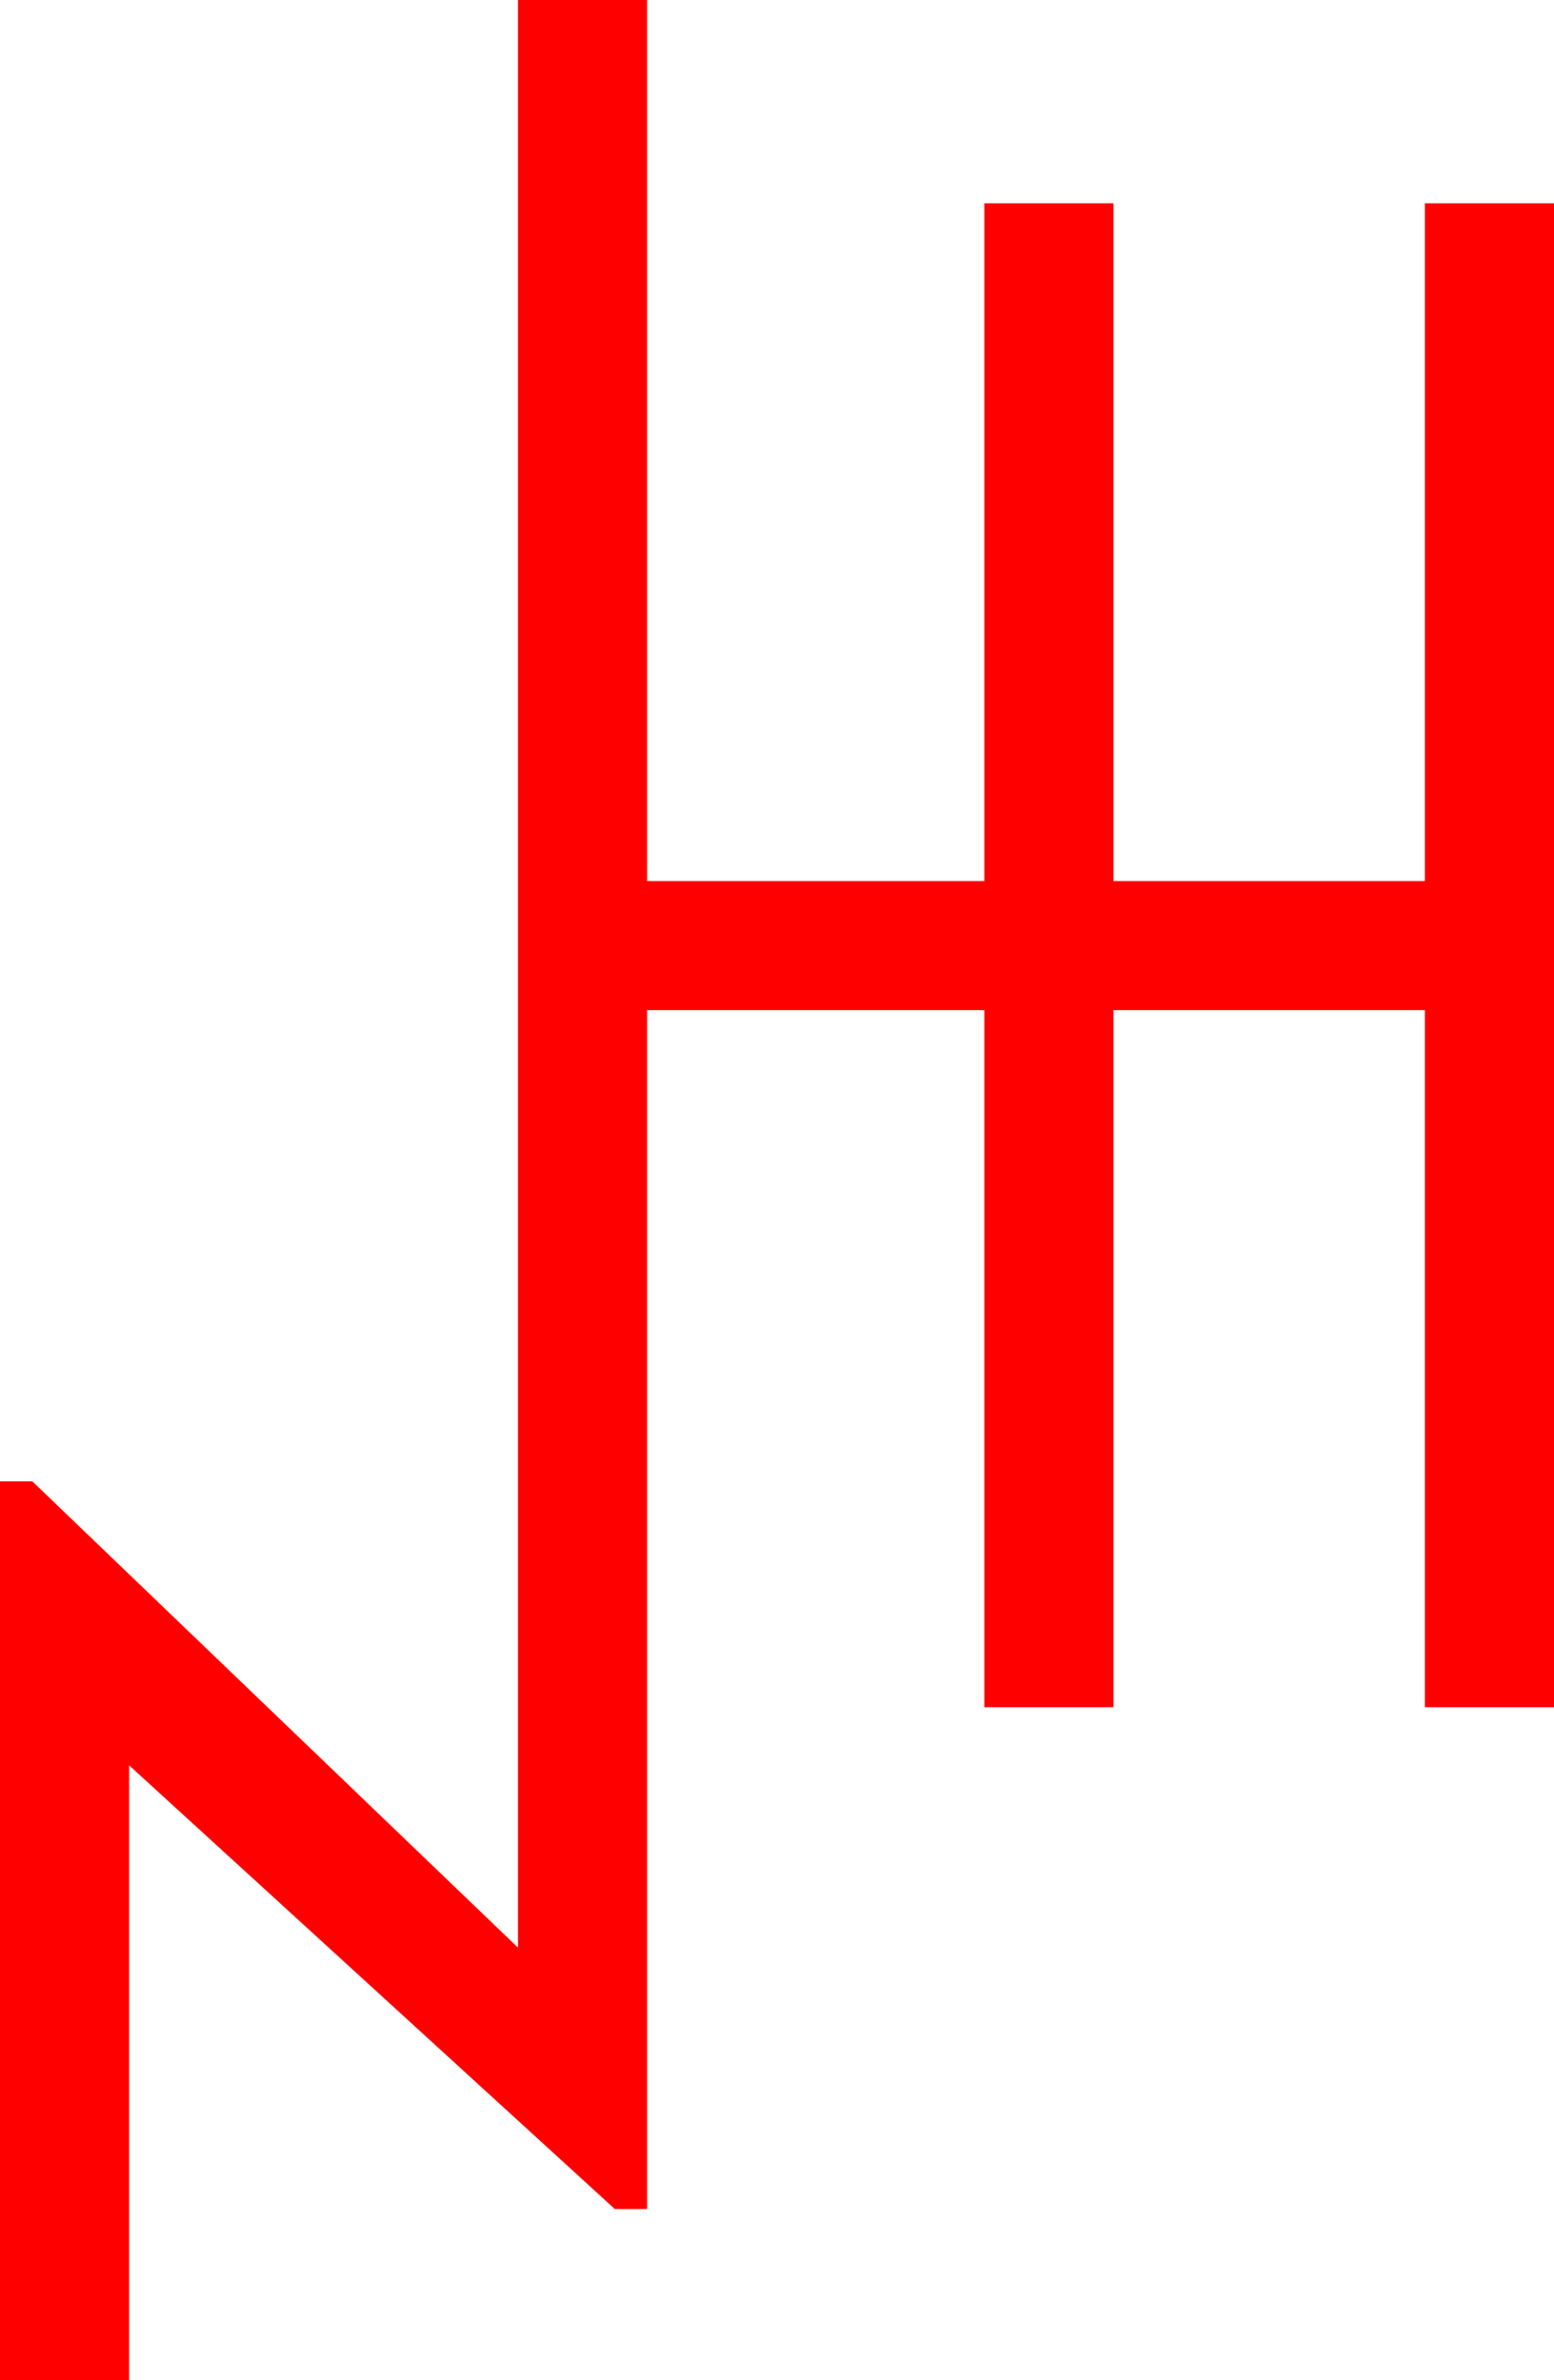 <?xml version="1.0" encoding="utf-8"?>
<!DOCTYPE svg PUBLIC "-//W3C//DTD SVG 1.1//EN" "http://www.w3.org/Graphics/SVG/1.1/DTD/svg11.dtd">
<svg width="28.213" height="43.213" xmlns="http://www.w3.org/2000/svg" xmlns:xlink="http://www.w3.org/1999/xlink" xmlns:xml="http://www.w3.org/XML/1998/namespace" version="1.1">
  <g>
    <g>
      <path style="fill:#FF0000;fill-opacity:1" d="M9.404,0L11.748,0 11.748,15.996 17.871,15.996 17.871,3.691 20.215,3.691 20.215,15.996 25.869,15.996 25.869,3.691 28.213,3.691 28.213,30.996 25.869,30.996 25.869,18.34 20.215,18.34 20.215,30.996 17.871,30.996 17.871,18.34 11.748,18.34 11.748,40.107 11.162,40.107 2.344,32.051 2.344,43.213 0,43.213 0,26.895 0.586,26.895 9.404,35.361 9.404,0z" />
    </g>
  </g>
</svg>